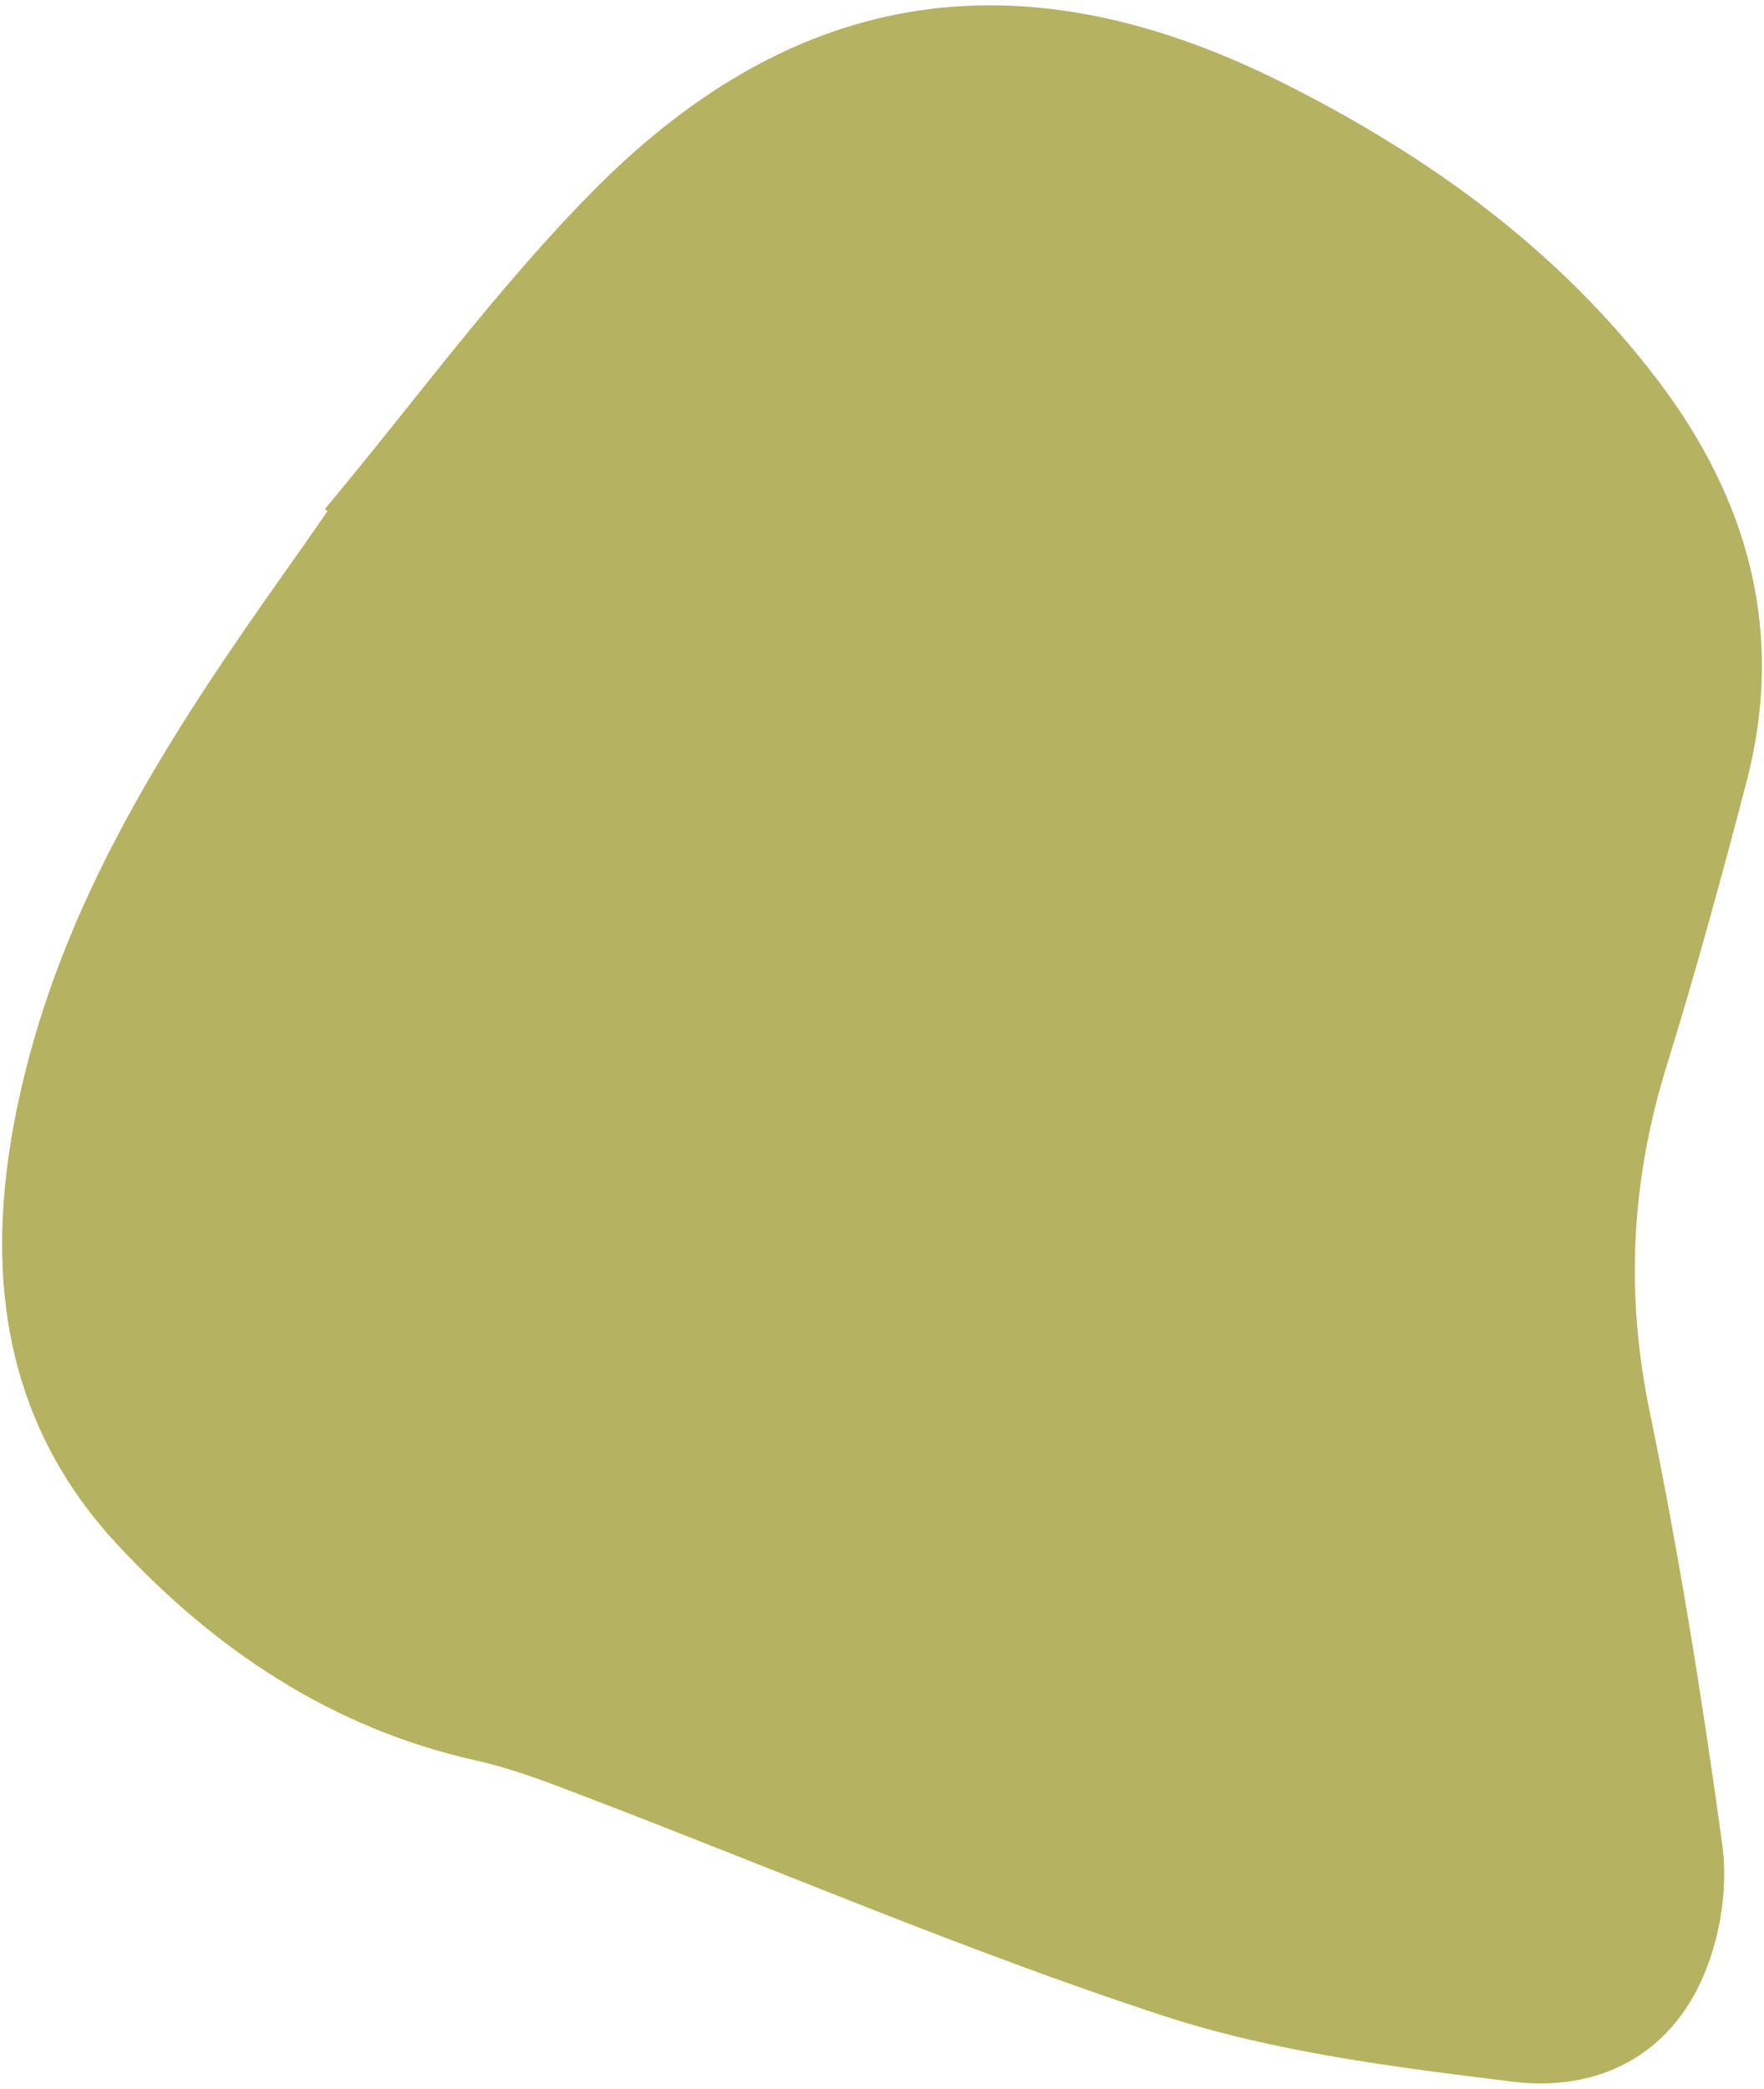 <?xml version="1.0" encoding="UTF-8"?>
<svg id="Calque_1" data-name="Calque 1" xmlns="http://www.w3.org/2000/svg" version="1.1" viewBox="0 0 765 905.8">
  <defs>
    <style>
      .cls-1 {
        fill: #96921e;
        opacity: .7;
        stroke-width: 0px;
      }
    </style>
  </defs>
  <path class="cls-1" d="M140.9,220.7c38.9-46.5,74.7-96,117.2-138.8C345.7-6.2,443.4-20.3,555.1,35.3c63.2,31.5,120,72.1,163.4,129,39.9,52.3,55.9,110.3,38.8,175.2-10.8,41.2-22,82.3-34.6,122.9-15.3,49.4-17.9,98.5-7.3,149.5,12.8,62.2,22.9,125,31.5,187.9,2.5,18.2-.7,39.3-7.9,56.3-14.8,35.4-46.4,51-82.8,46.5-51.3-6.3-103.6-12.8-152.4-28.8-84.2-27.6-165.9-62.7-248.7-94.3-16.1-6.2-32.4-12.6-49.2-16.3-62.3-14-113-48.2-155.2-93.7C-3.4,611.1-7.5,539.9,10.6,466.2c19.8-80.8,64.2-149.3,111.5-216.1,6.7-9.4,13.3-18.9,19.9-28.4-.4-.3-.7-.7-1.1-1Z"/>
</svg>